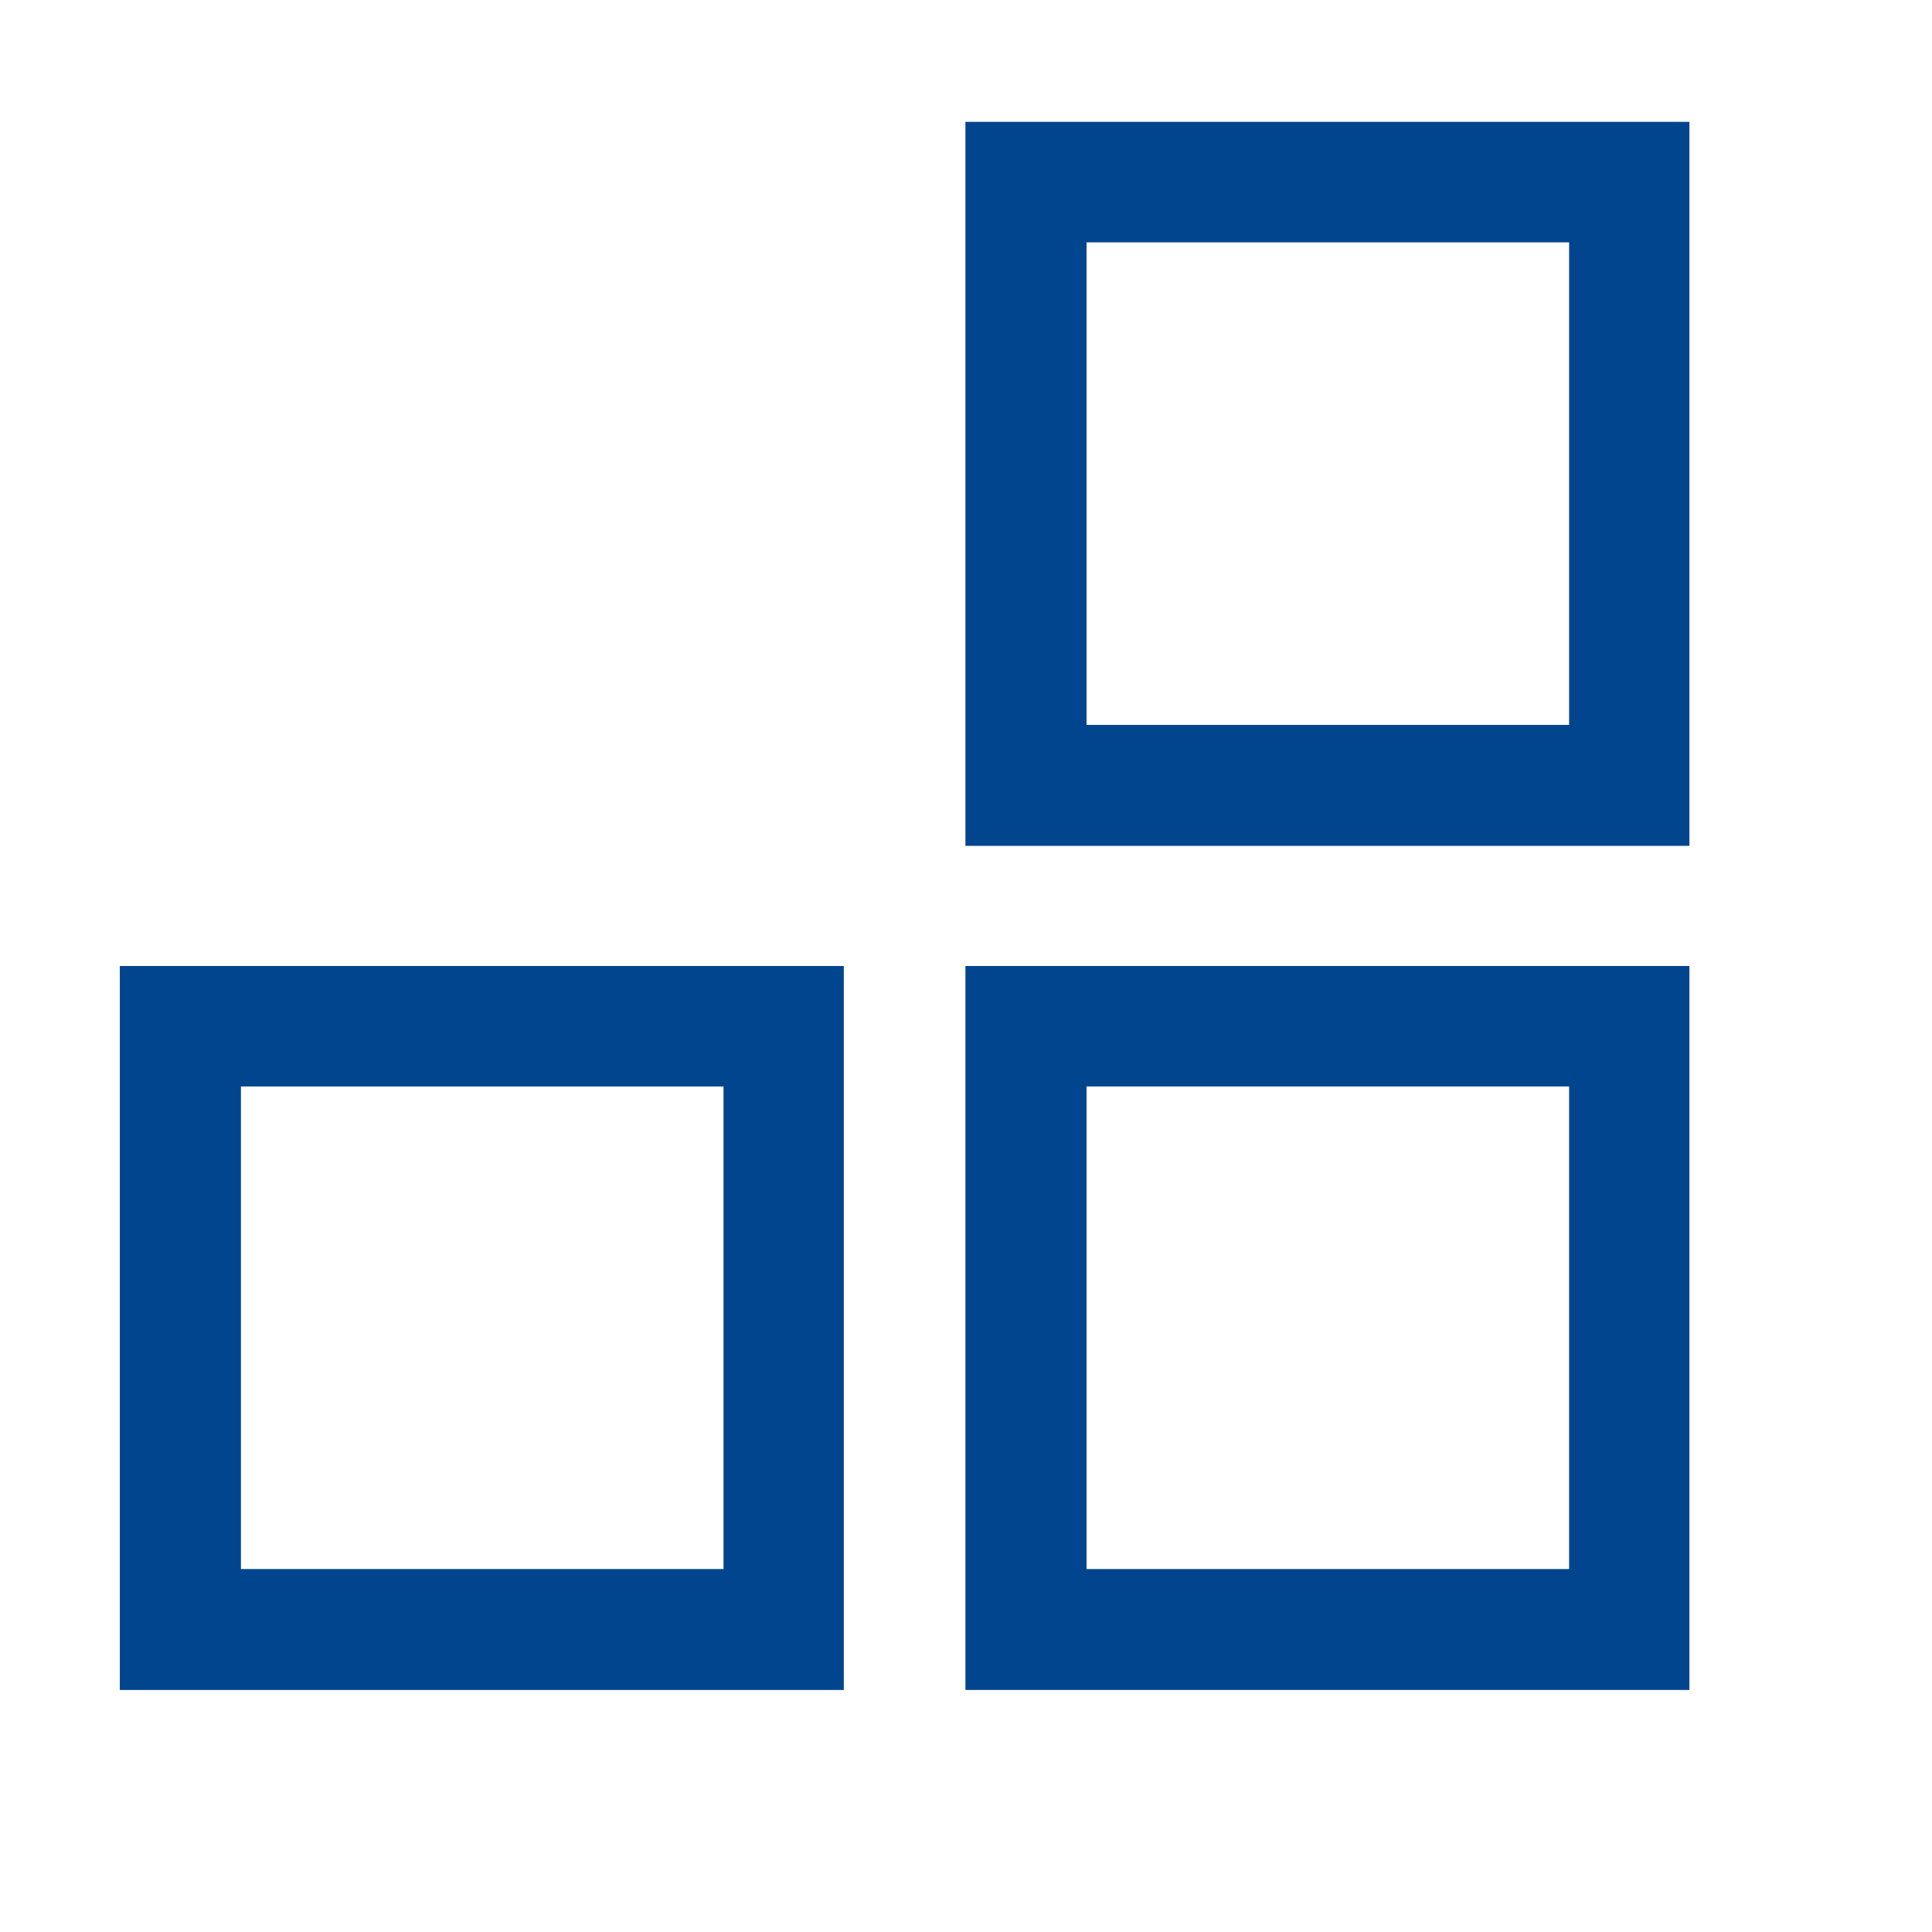 <?xml version="1.0" standalone="no"?><!DOCTYPE svg PUBLIC "-//W3C//DTD SVG 1.1//EN" "http://www.w3.org/Graphics/SVG/1.1/DTD/svg11.dtd"><svg t="1522302996021" class="icon" style="" viewBox="0 0 1024 1024" version="1.1" xmlns="http://www.w3.org/2000/svg" p-id="548" xmlns:xlink="http://www.w3.org/1999/xlink" width="200" height="200"><defs><style type="text/css"></style></defs><path d="M511.694 64.593l0 383.728 383.731 0L895.424 64.593 511.694 64.593zM831.66 384.212 575.891 384.212 575.891 128.447l255.768 0L831.659 384.212z" p-id="549" fill="#01458E"></path><path d="M511.694 895.727l383.731 0L895.424 512 511.694 512 511.694 895.727zM575.891 575.854l255.768 0 0 255.763L575.891 831.617 575.891 575.854z" p-id="550" fill="#01458E"></path><path d="M63.508 895.727l383.731 0L447.239 512 63.508 512 63.508 895.727zM127.705 575.854l255.768 0 0 255.763L127.705 831.617 127.705 575.854z" p-id="551" fill="#01458E"></path></svg>